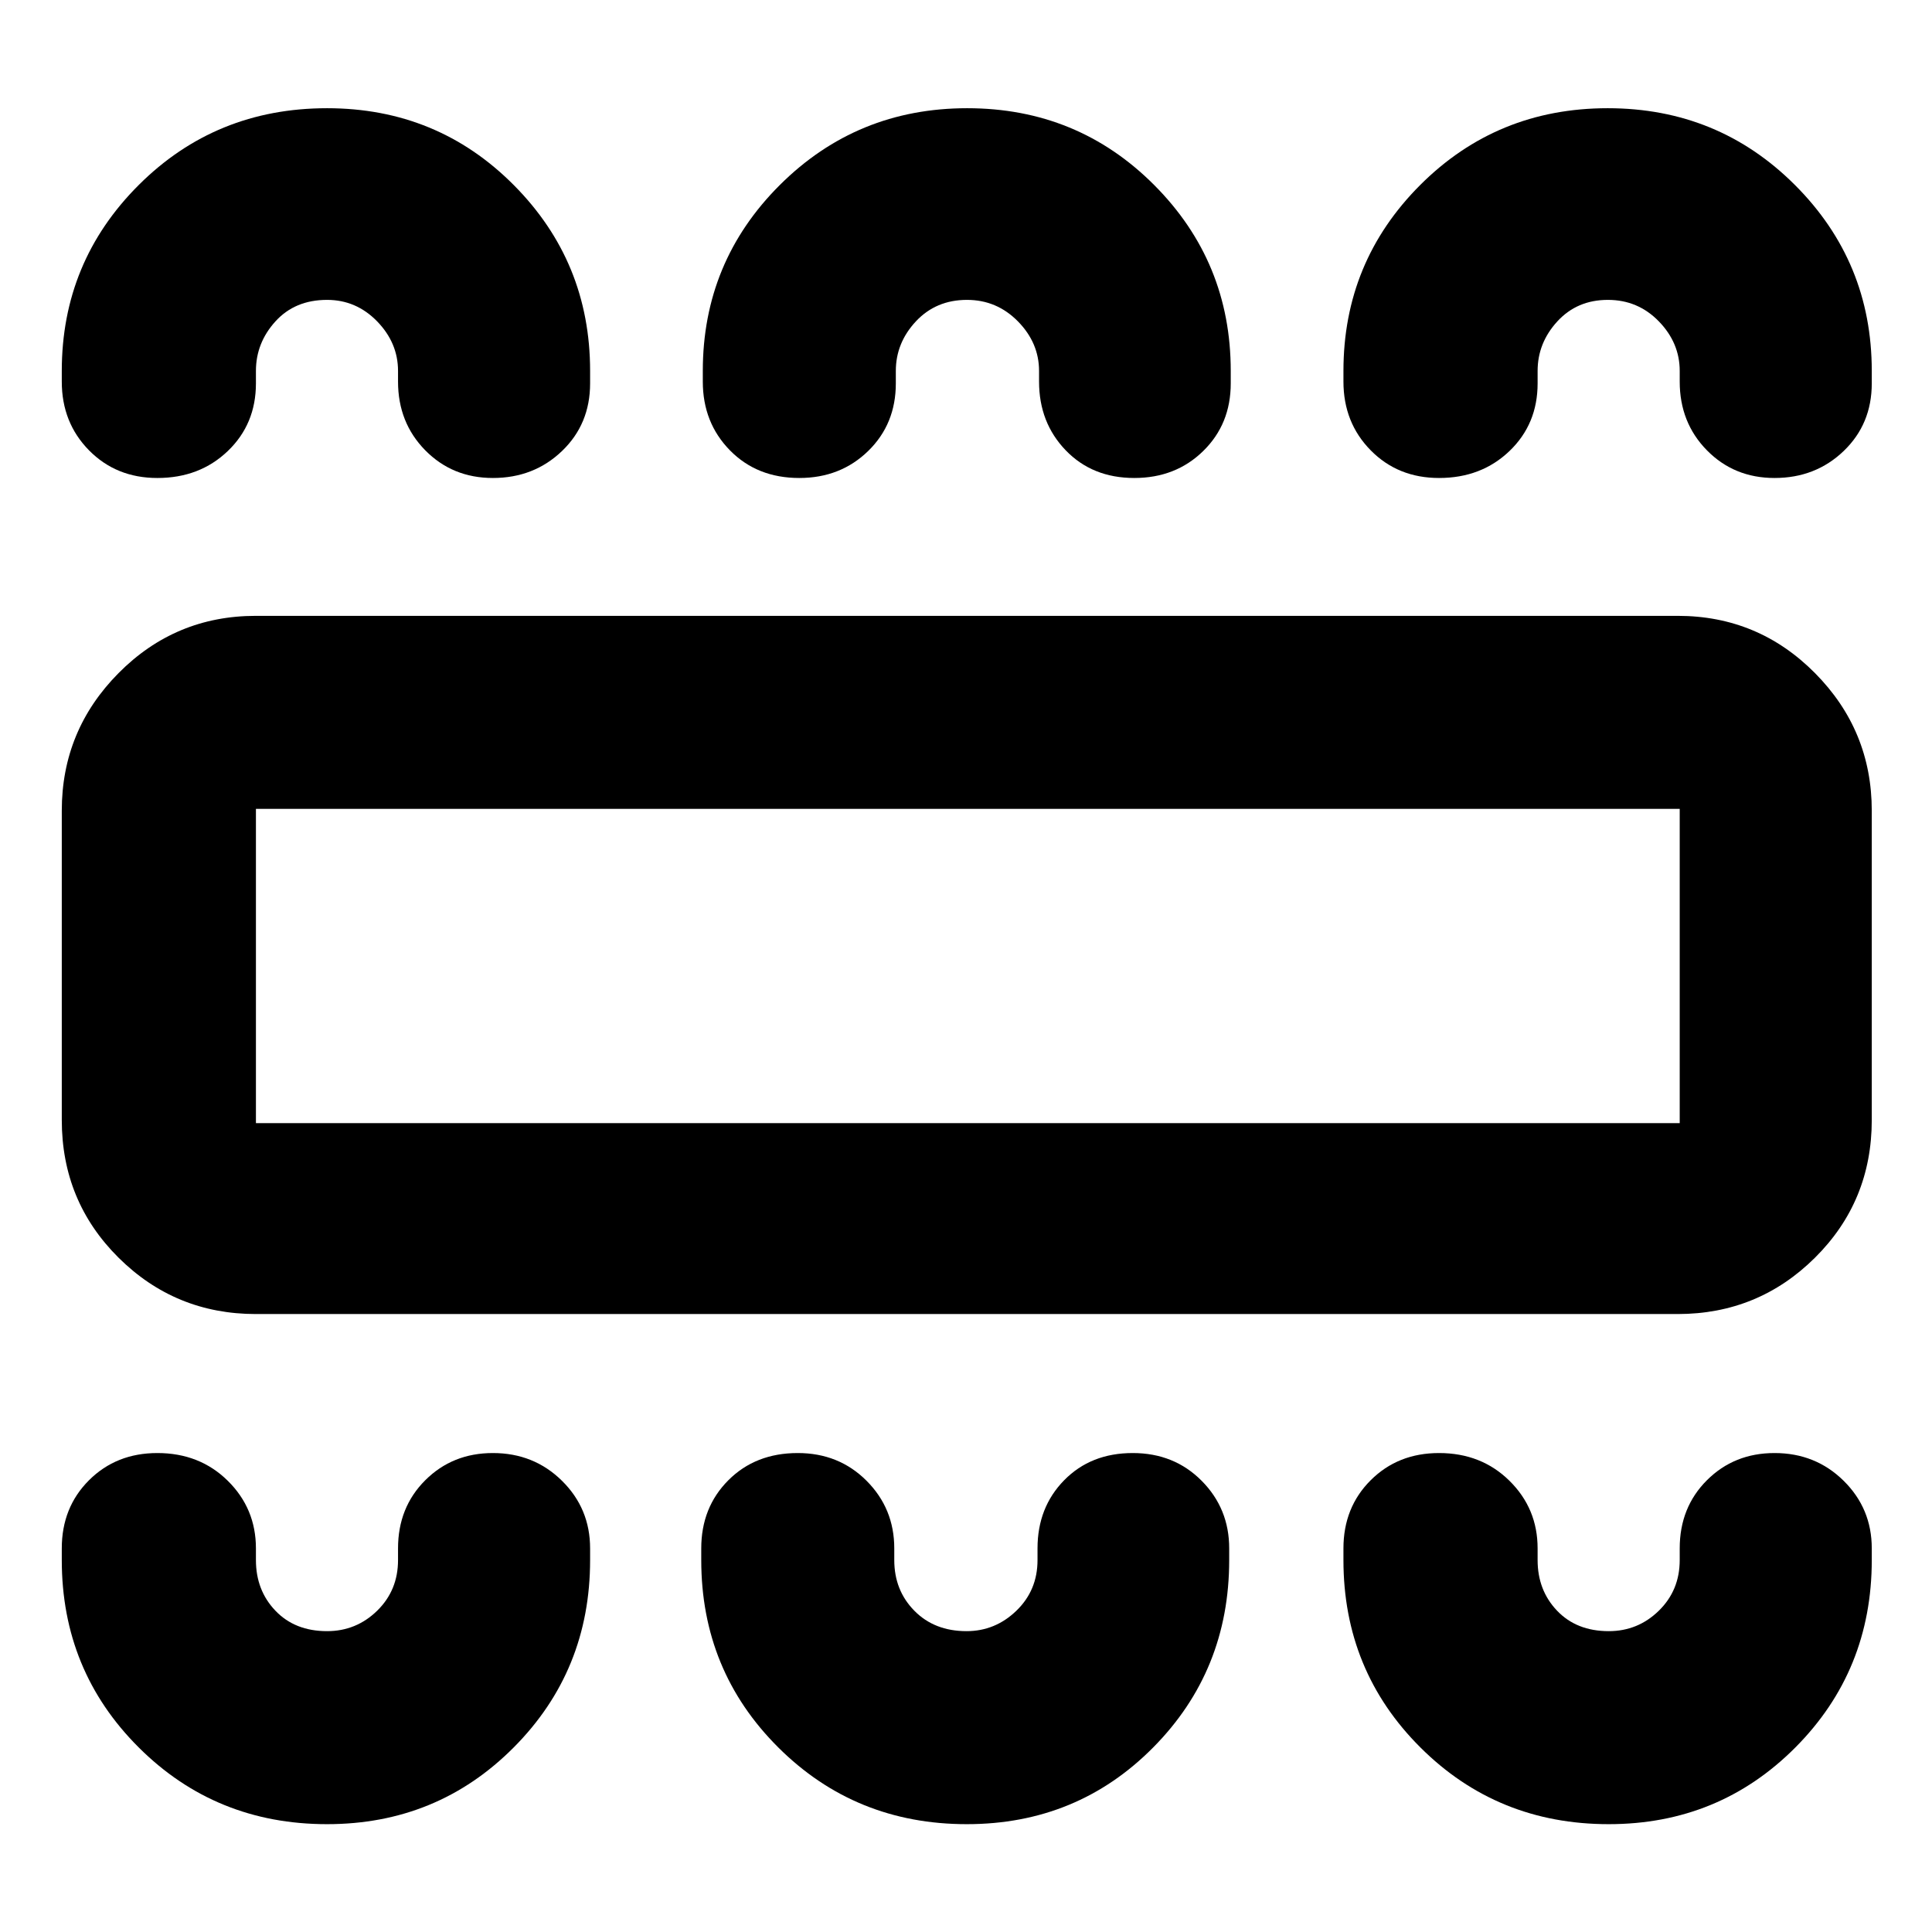 <svg xmlns="http://www.w3.org/2000/svg" height="40" viewBox="0 -960 960 960" width="40"><path d="M162.5-53.58q54.81 0 92.76-38.13 37.96-38.13 37.96-93.09v-5.82q0-19.79-13.97-33.58t-34.33-13.79q-20.08 0-33.61 13.51-13.53 13.5-13.53 33.86v5.82q0 15.03-10.38 25.17-10.39 10.14-24.88 10.14-15.96 0-25.65-10.14-9.7-10.14-9.7-25.17v-5.82q0-19.79-13.98-33.58T78.2-237.99q-20.43 0-33.97 13.51-13.53 13.5-13.53 33.86v5.82q0 54.96 38.23 93.09t93.57 38.13Zm317.89 0q54.86 0 92.63-38.13 37.76-38.13 37.76-93.09v-5.82q0-19.79-13.68-33.58-13.69-13.79-34.24-13.79-20.84 0-34.08 13.51-13.24 13.5-13.24 33.86v5.82q0 15.03-10.51 25.17-10.5 10.14-24.75 10.14-15.97 0-25.94-10.14-9.98-10.14-9.98-25.17v-5.82q0-19.79-13.76-33.58t-34.2-13.79q-21 0-34.48 13.51-13.47 13.5-13.47 33.86v5.82q0 54.96 38.27 93.09t93.67 38.13Zm318.97 0q54.8 0 92.76-38.13 37.95-38.13 37.95-93.09v-5.82q0-19.79-13.97-33.58t-34.33-13.79q-20.08 0-33.61 13.51-13.52 13.5-13.52 33.86v5.82q0 15.03-10.39 25.17-10.38 10.14-24.87 10.14-15.97 0-25.66-10.14t-9.69-25.17v-5.82q0-19.79-13.98-33.58t-34.99-13.79q-20.44 0-33.97 13.51-13.54 13.5-13.54 33.86v5.82q0 54.96 38.23 93.09t93.58 38.13ZM127.13-307.06q-40.02 0-68.23-28.01-28.2-28.01-28.2-68.42v-153.68q0-39.91 28.2-68.36 28.21-28.46 68.23-28.46h706.51q40.02 0 68.23 28.46 28.2 28.45 28.2 68.36v153.68q0 40.41-28.2 68.42-28.21 28.01-68.23 28.01H127.13Zm.04-94.87h707.47v-156.14H127.17v156.14Zm35.33-504.3q54.81 0 92.76 38.16 37.96 38.16 37.96 92.39v6.2q0 20.21-13.97 33.6t-34.33 13.39q-20.08 0-33.61-13.75-13.53-13.75-13.53-34.14v-5.3q0-13.94-10.38-24.63-10.39-10.68-24.88-10.68-15.96 0-25.65 10.68-9.7 10.69-9.7 24.63v6.2q0 20.21-13.98 33.6T78.2-722.49q-20.43 0-33.97-13.75-13.53-13.75-13.53-34.14v-5.3q0-54.23 38.23-92.39 38.23-38.16 93.57-38.16Zm318.09 0q54.86 0 92.91 38.16t38.05 92.39v6.2q0 20.21-13.69 33.6-13.68 13.39-34.23 13.39-20.84 0-34.08-13.75-13.25-13.75-13.25-34.14v-5.3q0-13.94-10.5-24.63-10.5-10.68-25.32-10.68-15.4 0-25.38 10.68-9.97 10.69-9.97 24.63v6.2q0 20.21-13.76 33.6t-34.2 13.39q-21 0-34.48-13.75-13.47-13.75-13.47-34.14v-5.3q0-54.23 38.27-92.39 38.27-38.16 93.1-38.16Zm318.27 0q54.87 0 93.04 38.16 38.17 38.16 38.17 92.39v6.2q0 20.21-13.97 33.6t-34.33 13.39q-20.08 0-33.61-13.75-13.52-13.75-13.52-34.14v-5.3q0-13.94-10.37-24.63-10.37-10.68-25.33-10.68-15.29 0-25.1 10.68-9.81 10.69-9.81 24.63v6.2q0 20.21-13.98 33.6t-34.99 13.39q-20.44 0-33.97-13.75-13.54-13.75-13.54-34.14v-5.3q0-54.23 38.14-92.39 38.14-38.16 93.17-38.16Zm-671.69 504.3v-156.14 156.14Z"/></svg>